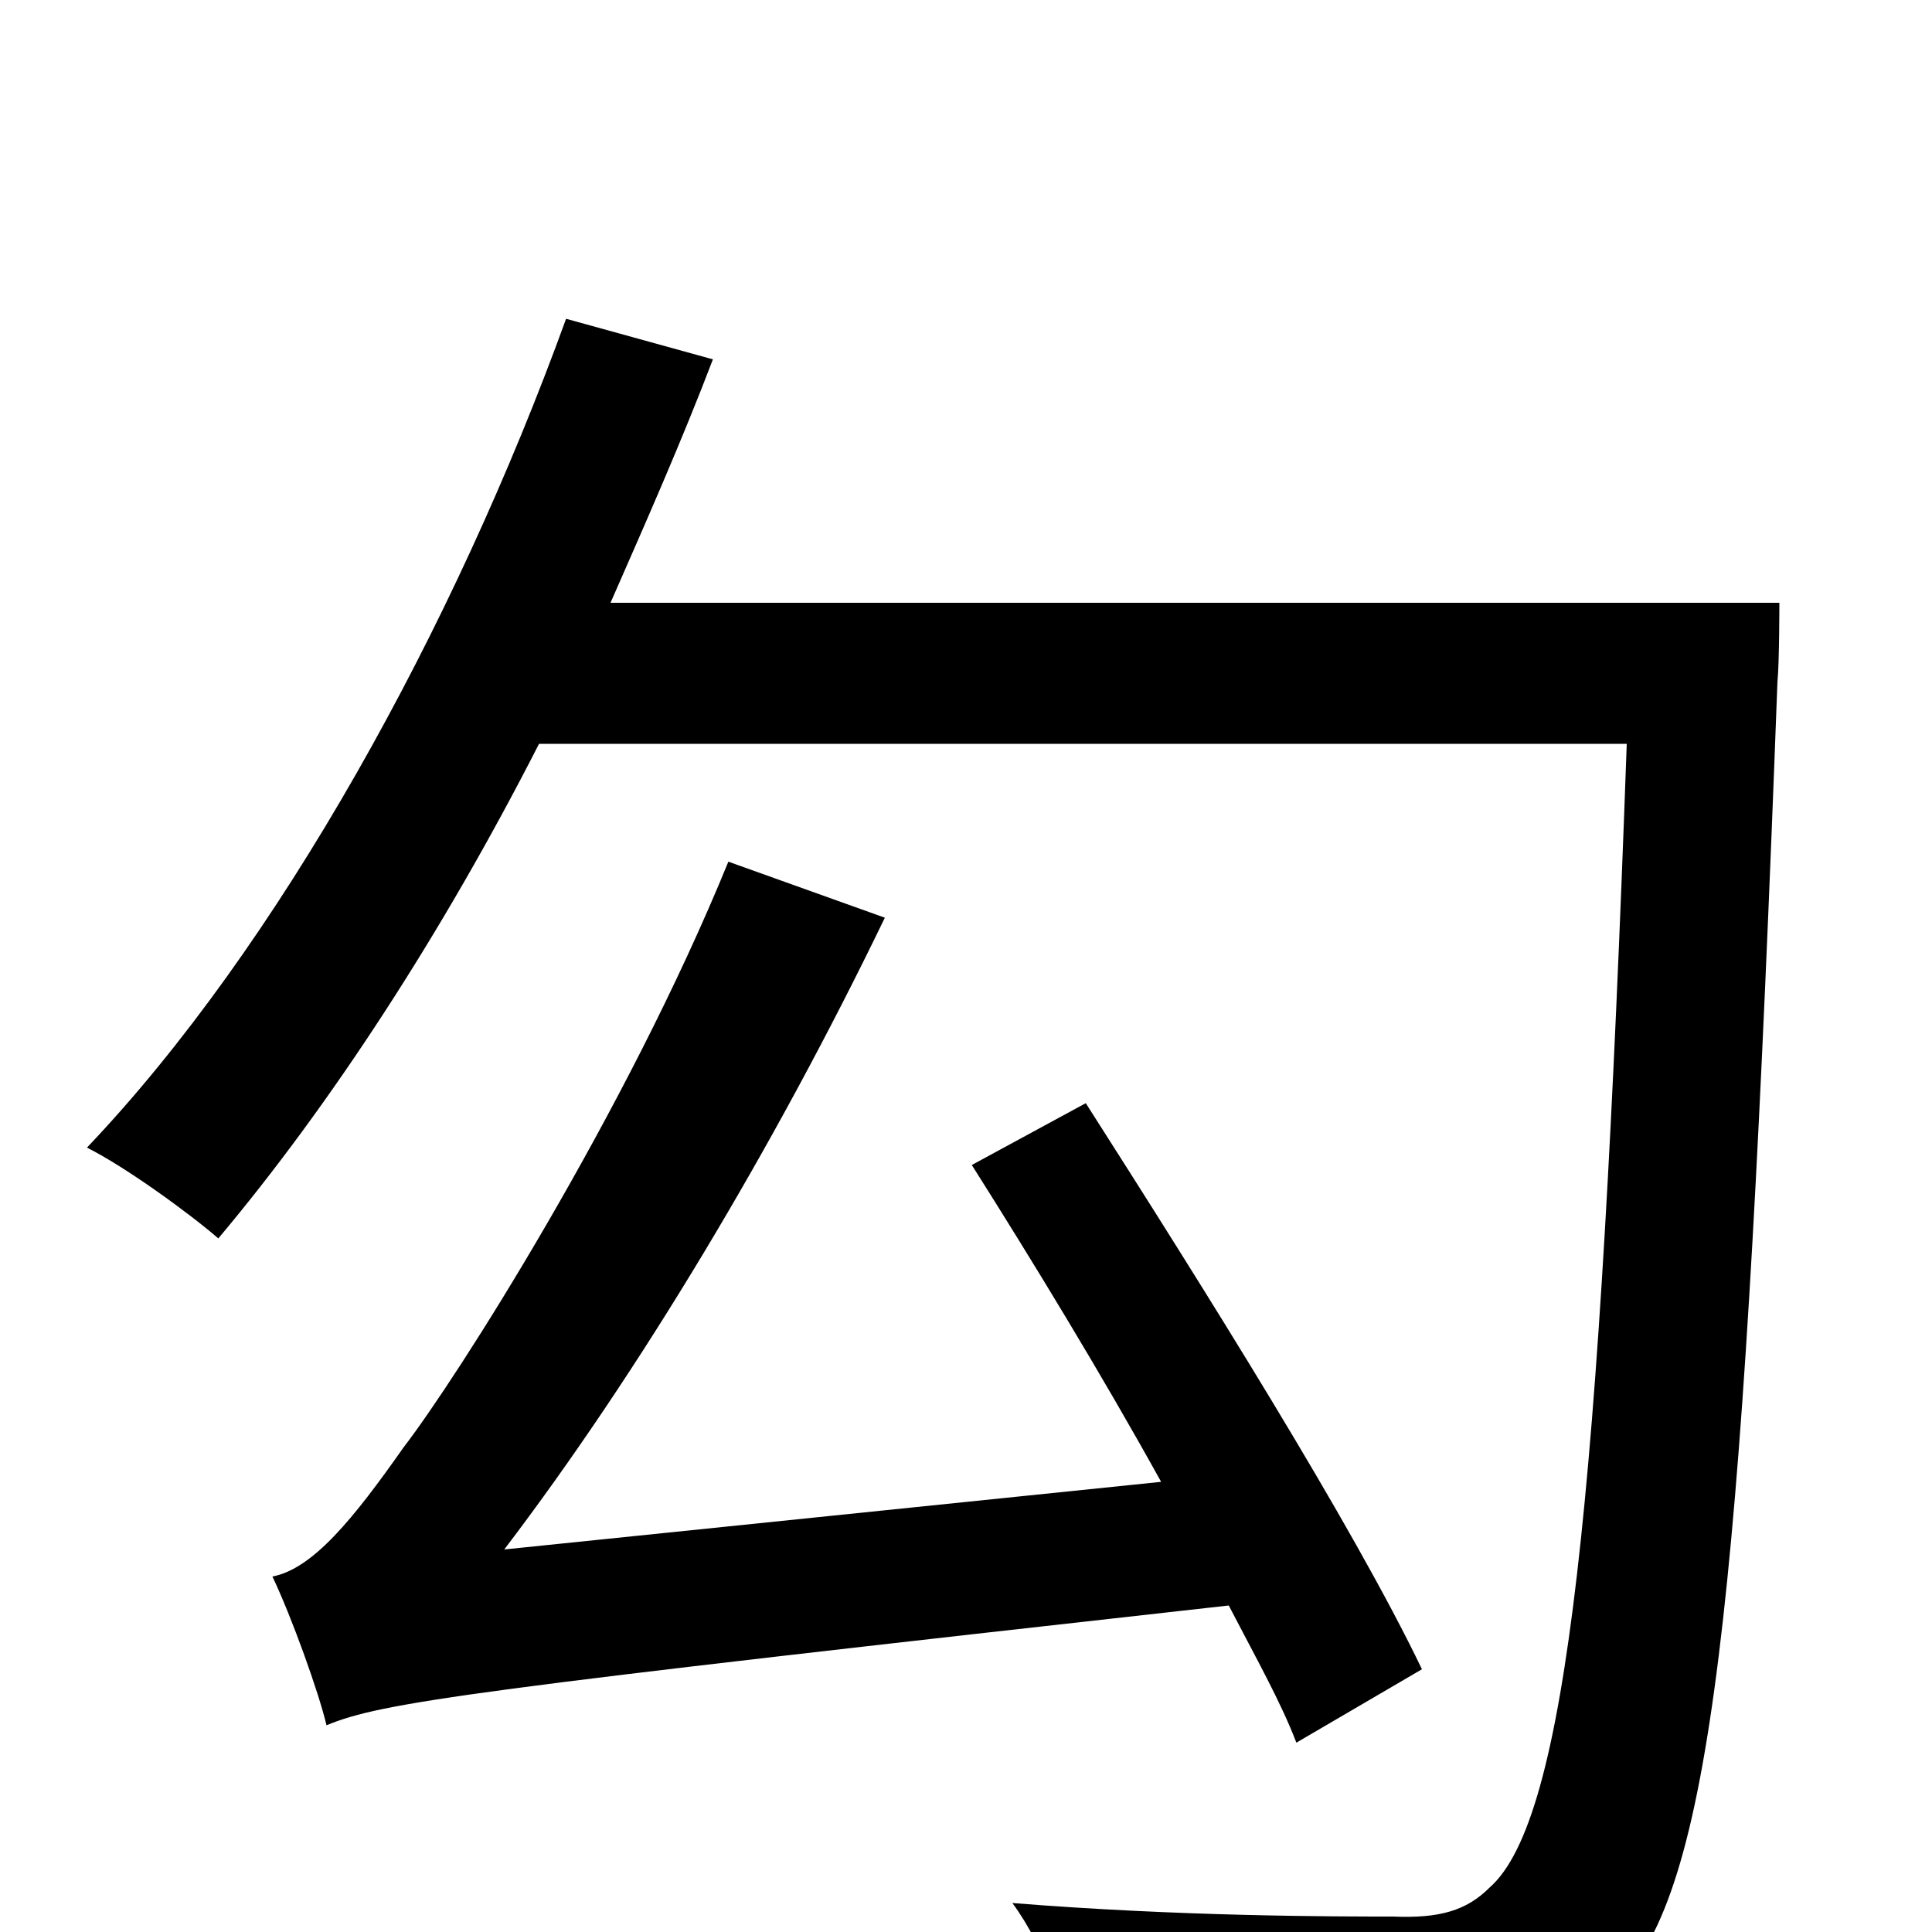 <svg xmlns="http://www.w3.org/2000/svg" viewBox="0 -1000 1000 1000">
	<path fill="#000000" d="M736 -136C700 -211 622 -335 562 -429L503 -397C534 -348 570 -289 601 -233L261 -198C331 -290 401 -407 458 -525L377 -554C324 -424 236 -286 209 -251C183 -214 162 -188 141 -184C151 -163 165 -124 169 -107C198 -119 242 -125 636 -169C650 -142 663 -119 671 -98ZM316 -688C334 -729 353 -772 369 -814L293 -835C235 -675 144 -510 45 -406C65 -396 98 -372 113 -359C171 -428 229 -517 279 -615H842C828 -223 811 -58 771 -23C759 -11 745 -7 721 -8C691 -8 611 -8 524 -15C541 8 552 41 554 64C625 68 703 71 745 67C788 64 815 54 842 22C888 -32 903 -192 920 -647C921 -657 921 -688 921 -688Z"/>
</svg>